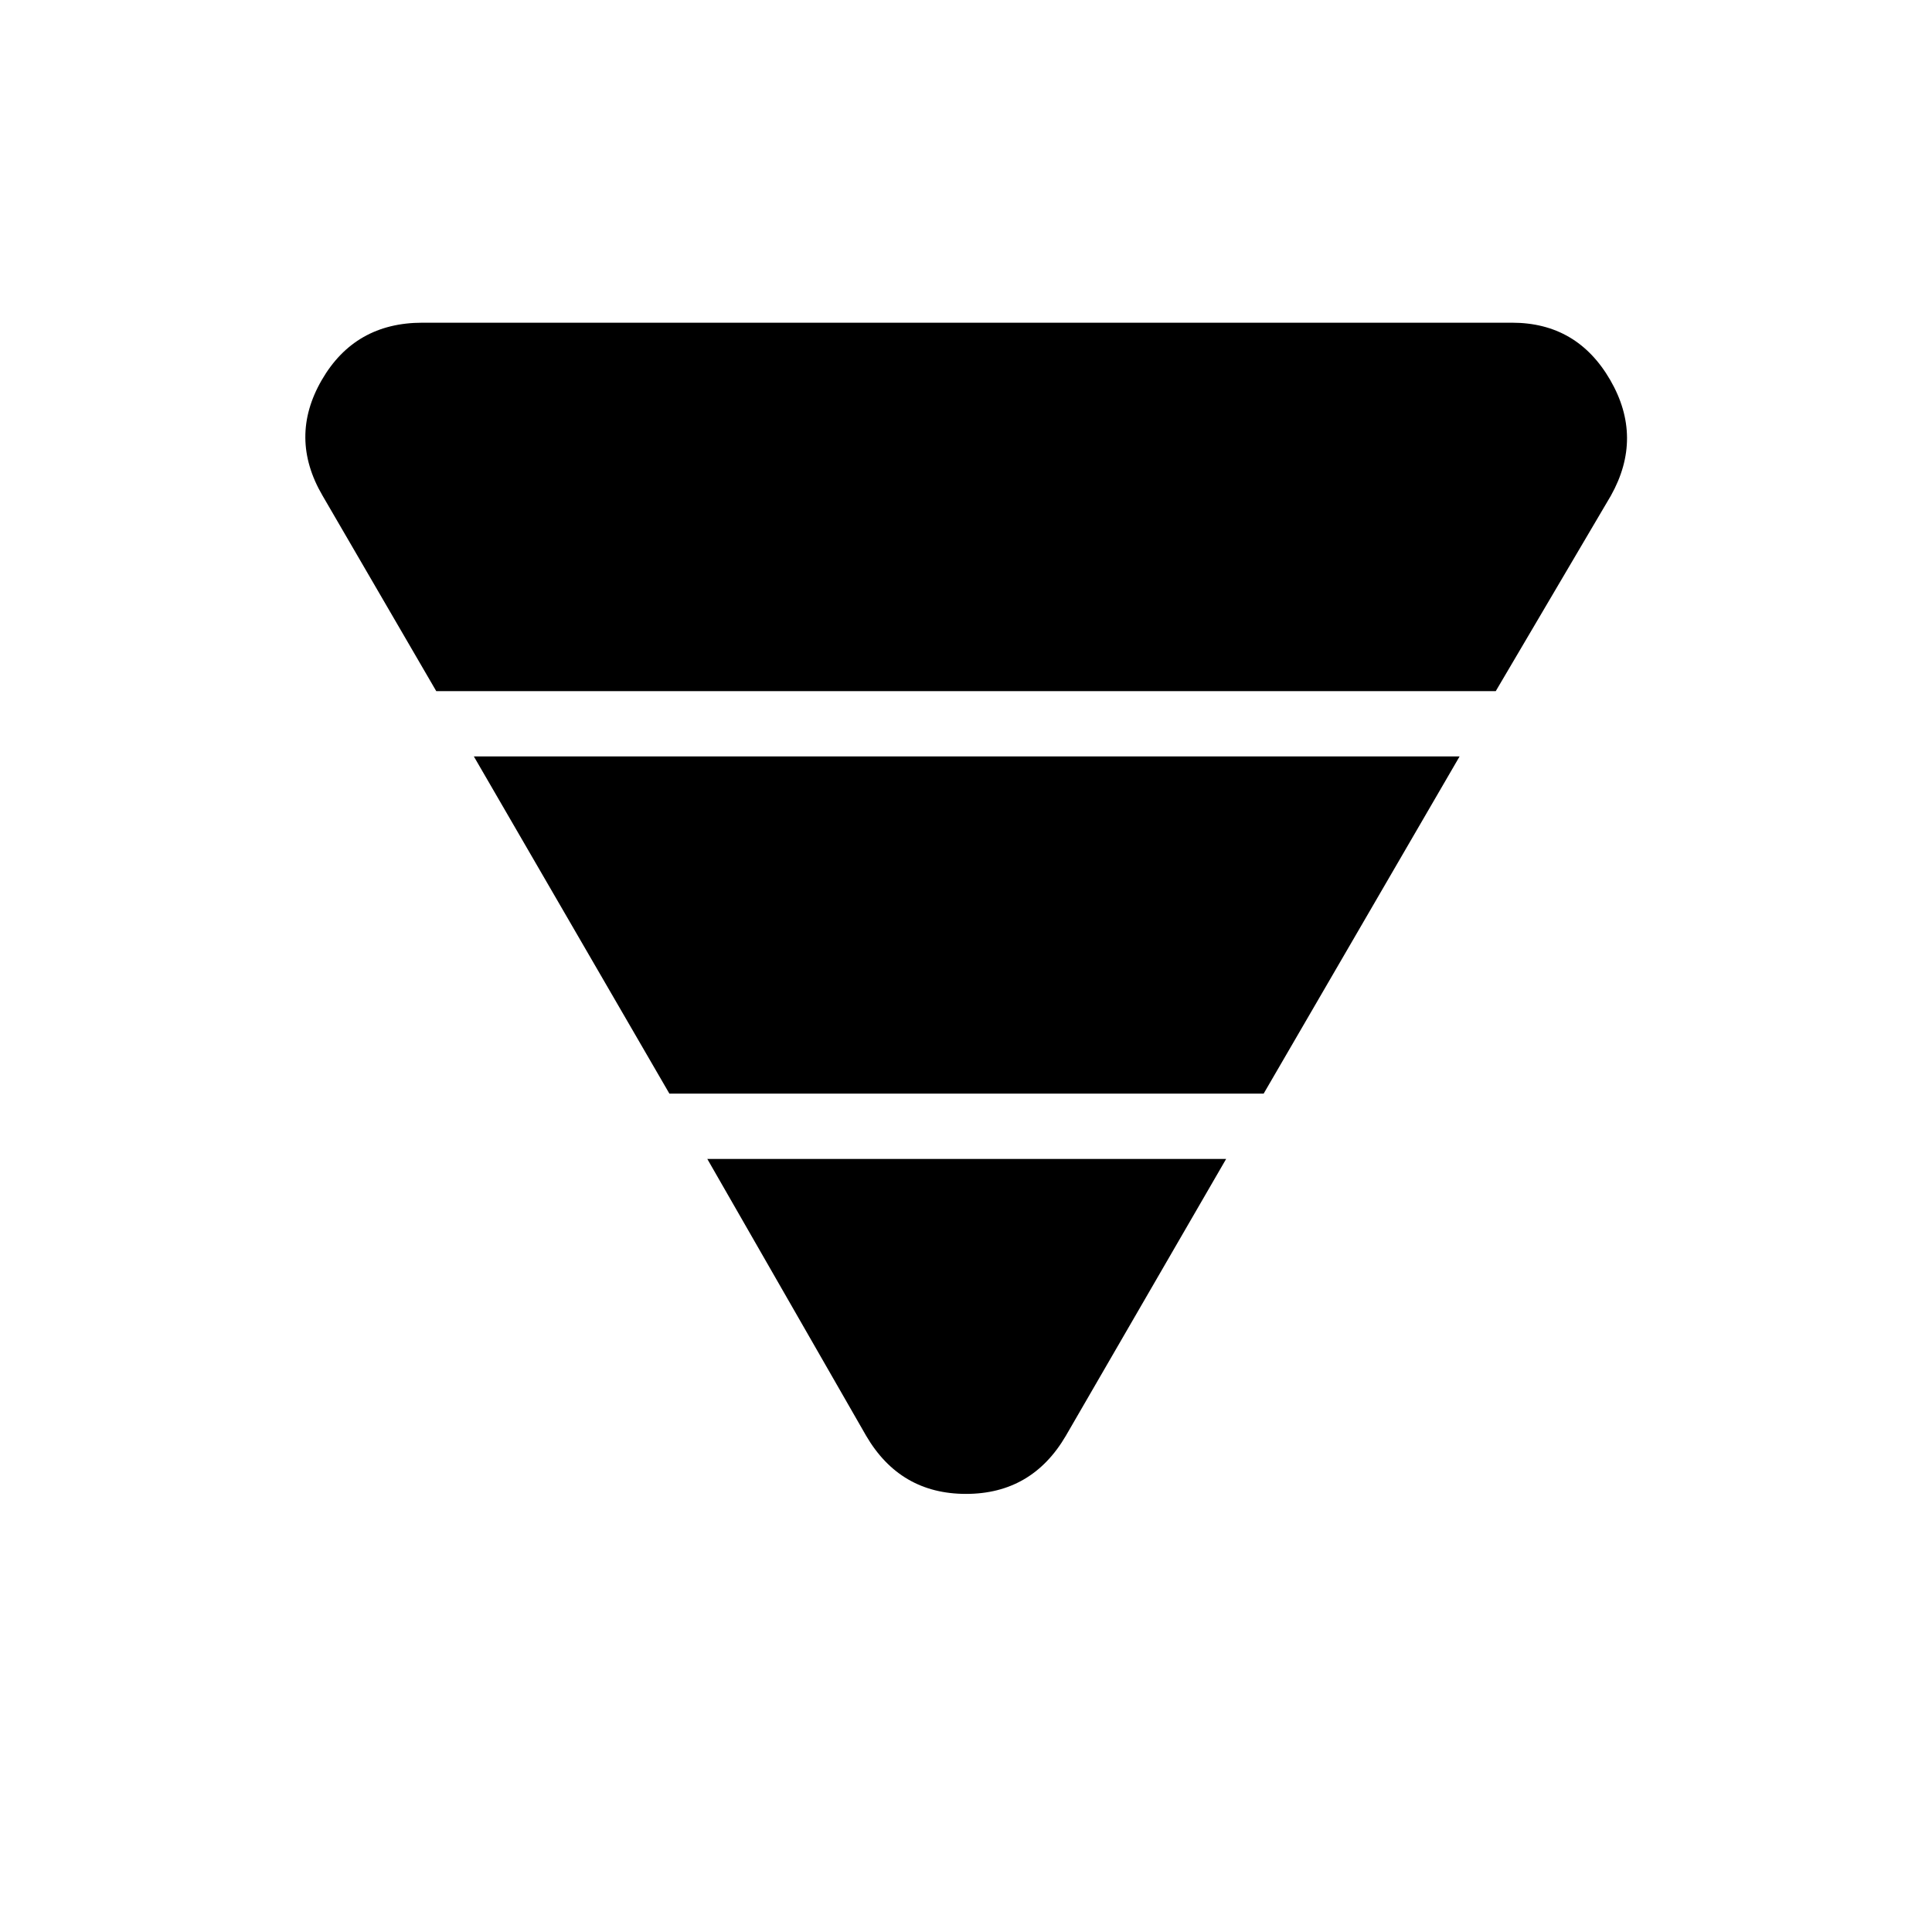 <svg xmlns="http://www.w3.org/2000/svg" height="40" viewBox="0 -960 960 960" width="40"><path d="m160.27-713.72 56.5 97.14h526.46l57.22-97.14q16.17-28.88-.31-57.41-16.49-28.52-48.79-28.52H209.88q-33.53 0-50.02 28.52-16.48 28.53.41 57.41Zm75.18 129.58 97.17 167.56H627.9l97.37-167.56H235.45Zm116 200 78.93 137.56q16.89 28.89 49.62 28.89t49.62-28.89l79.65-137.56H351.45Z"/></svg>